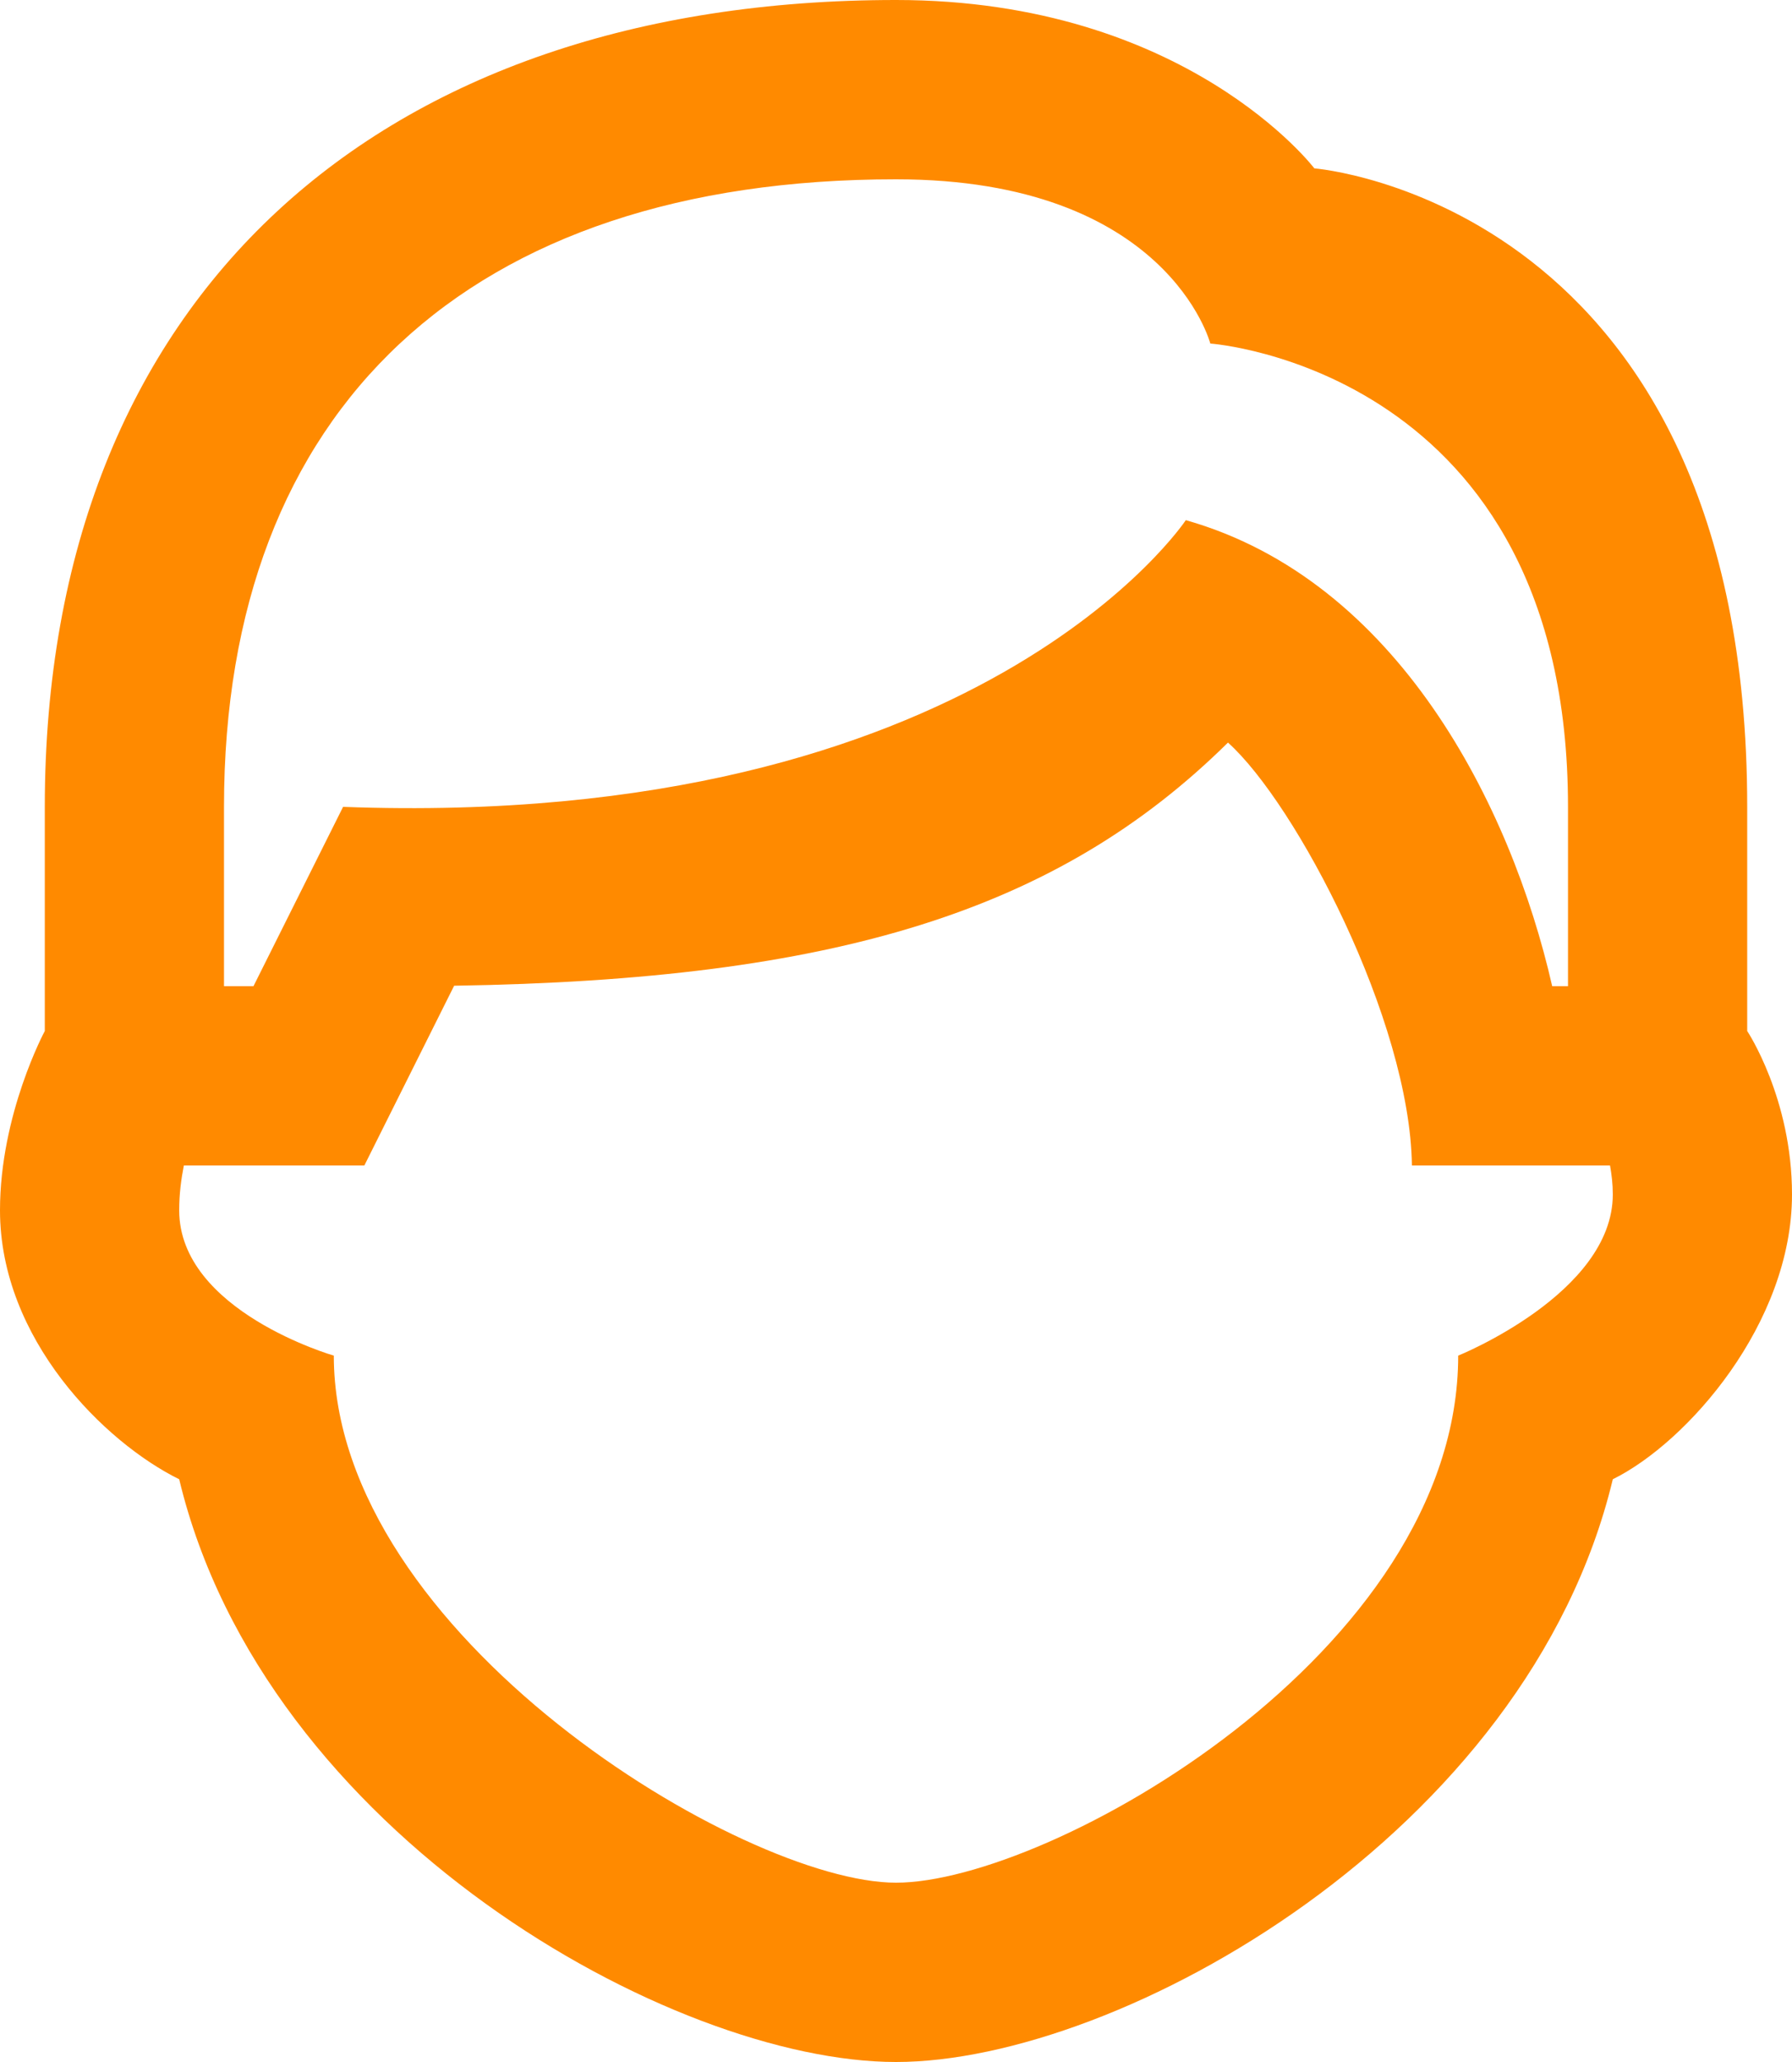 <svg width="40" height="46" viewBox="0 0 40 46" fill="none" xmlns="http://www.w3.org/2000/svg">
<path d="M20 0C8.491 0 1 6.577 1 18V23C1 23 0 24.853 0 27C0 29.875 2.338 32.181 4 33C5.896 40.908 15 46 20 46C25 46 34.104 40.908 36 33C37.662 32.181 40 29.521 40 26.646C40 24.5 39 23 39 23V18C39 4.514 29.338 3.756 29.338 3.756C29.338 3.756 26.481 0 20 0ZM20 4C26.061 4 27.016 7.664 27.016 7.664C27.016 7.664 35 8.226 35 18V22H34.647C33.727 17.963 31.188 12.941 26.469 11.604C26.469 11.604 21.877 18.527 7.658 18L5.658 22H5V18C5 9.103 10.467 4 20 4ZM27.41 16.566C28.926 17.924 31.472 22.759 31.516 26H35.938C35.974 26.201 36 26.413 36 26.646C36 28.852 32.549 30.242 32.549 30.242C32.549 36.865 23.417 42 20 42C16.583 42 7.451 36.47 7.451 30.242C7.451 30.242 4 29.248 4 27C4 26.631 4.044 26.304 4.104 26H8.133L10.137 21.99C18.648 21.858 23.607 20.322 27.41 16.566Z" fill="#FF8A00"/>
</svg>
